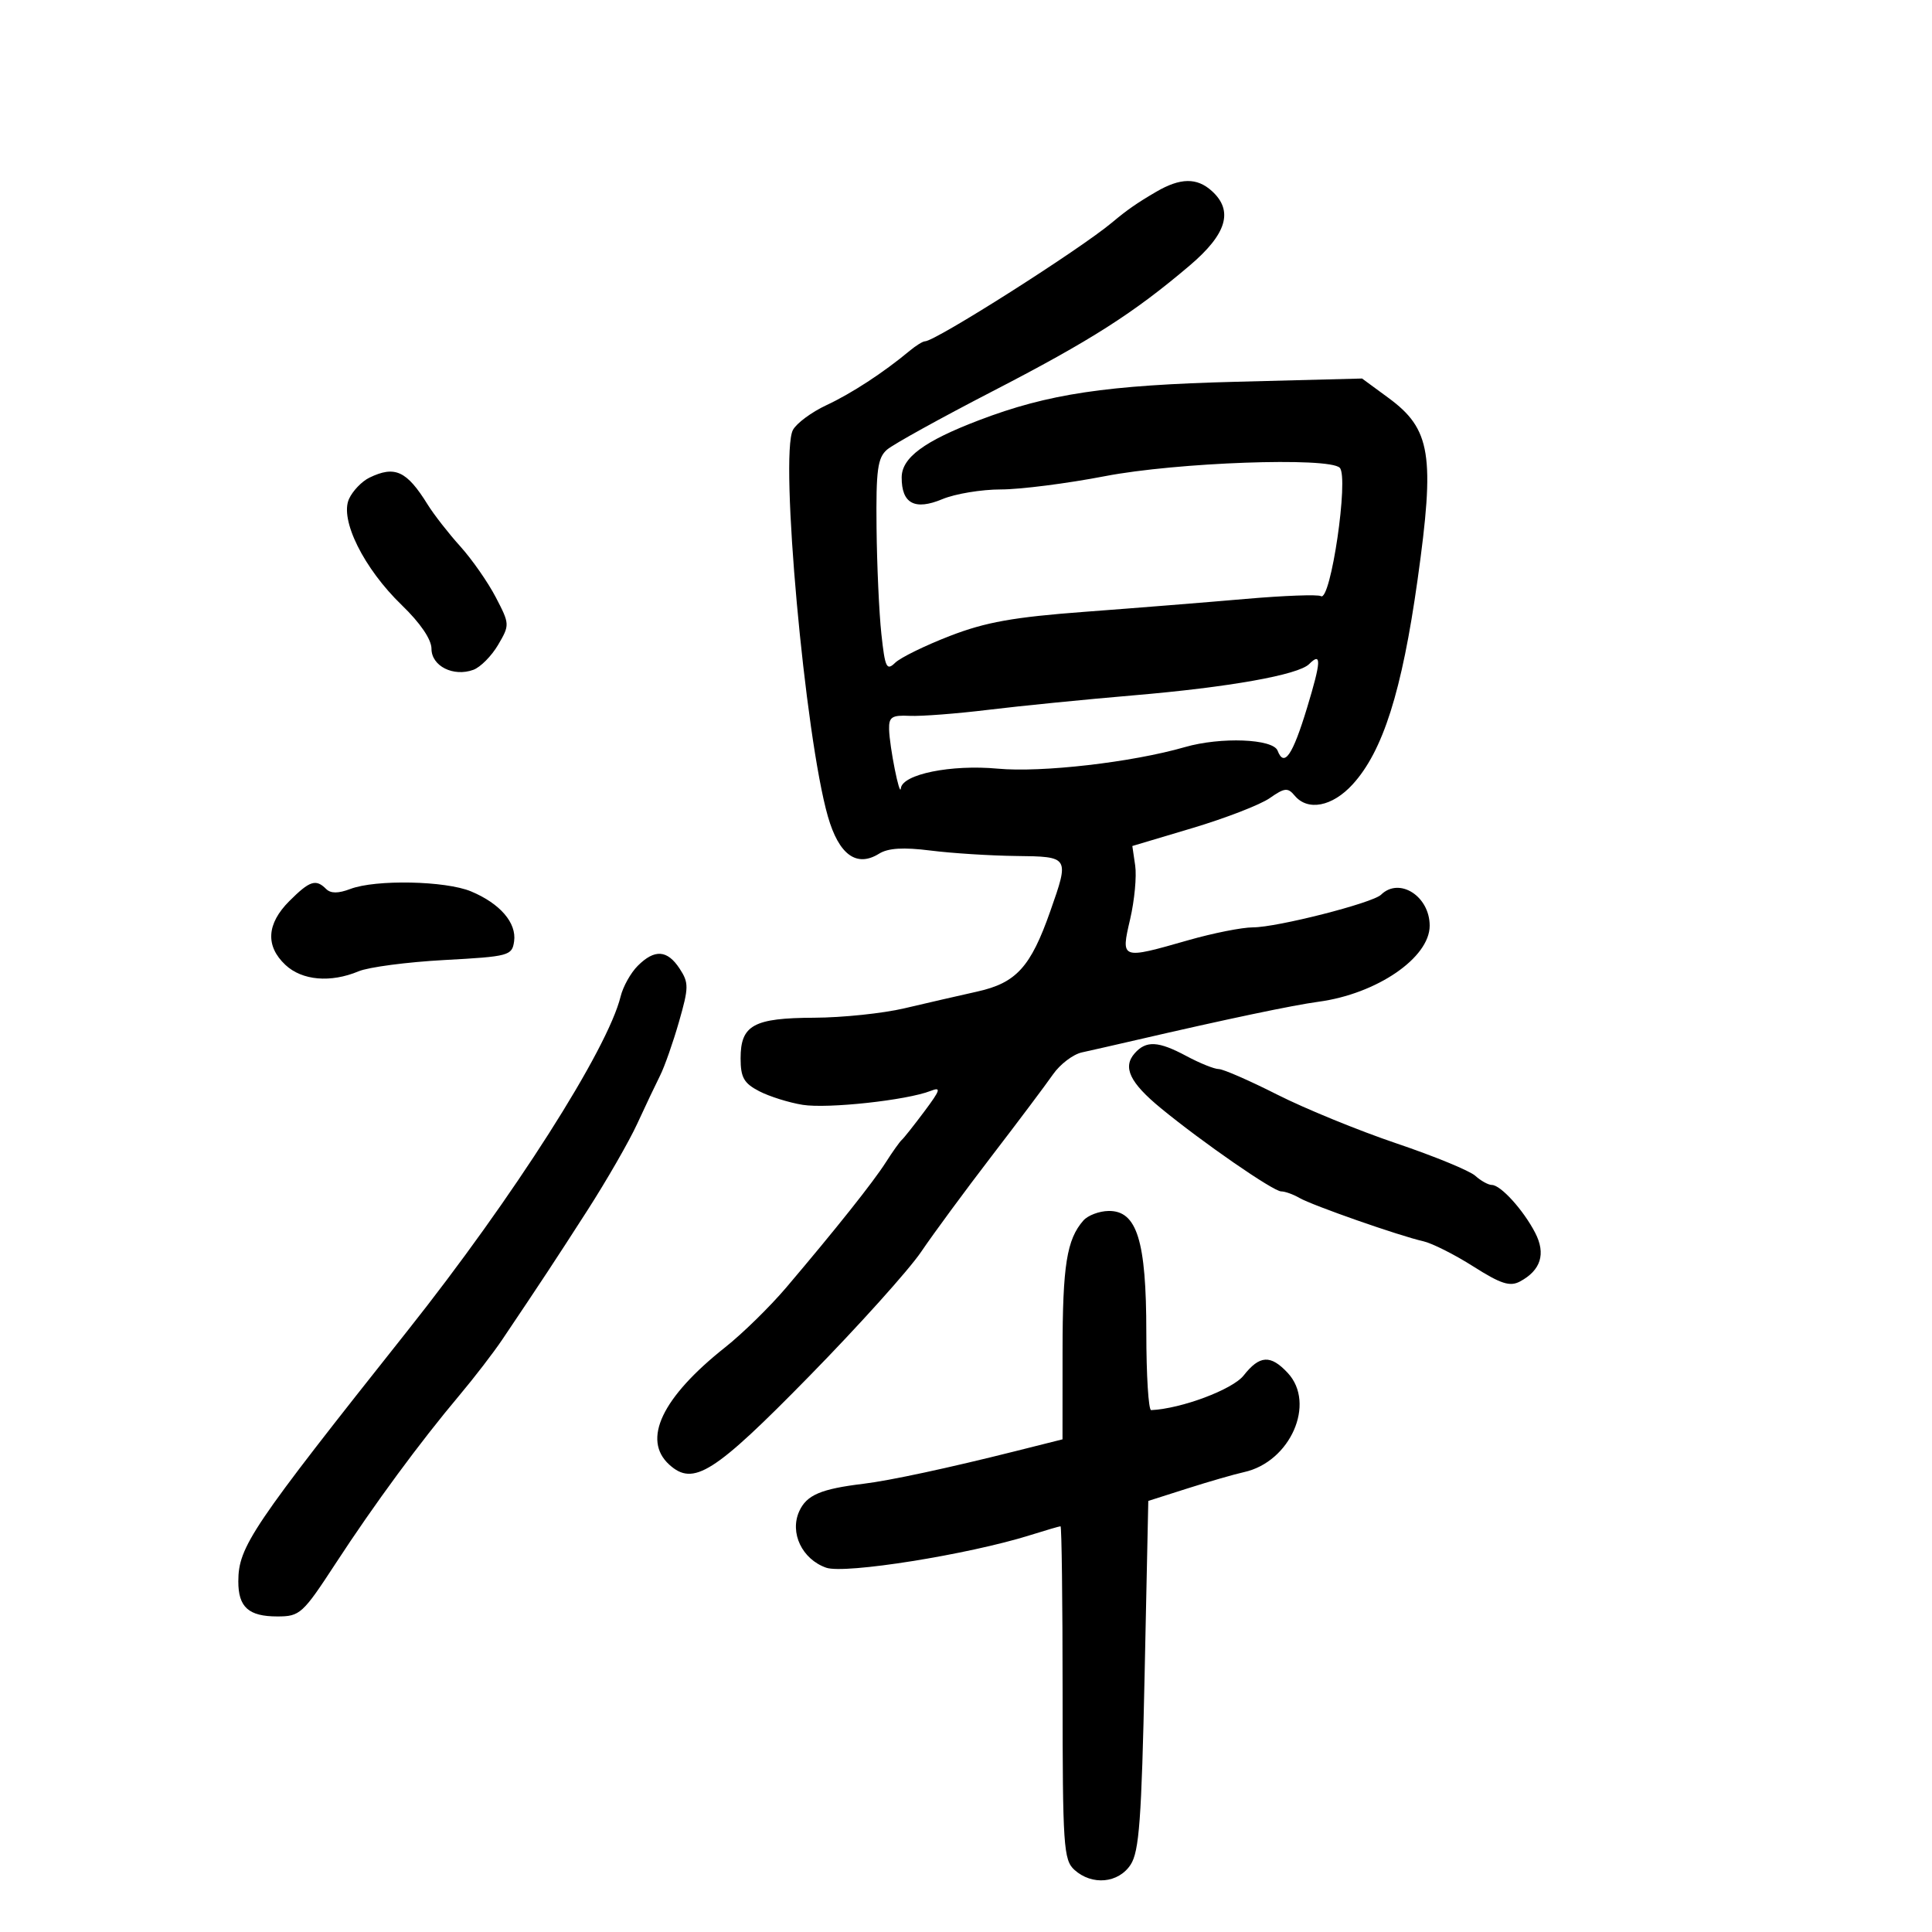 <svg xmlns="http://www.w3.org/2000/svg" width="300" height="300" viewBox="0 0 300 300" version="1.1">
	<path d="M 179.542 29.777 C 176.587 31.499, 175.003 32.600, 172.715 34.521 C 167.675 38.753, 145.245 53, 143.623 53 C 143.293 53, 142.230 53.660, 141.261 54.466 C 137.188 57.857, 132.235 61.092, 128.320 62.919 C 126.022 63.991, 123.685 65.721, 123.127 66.763 C 121.038 70.666, 124.996 114.408, 128.560 126.798 C 130.268 132.735, 133.016 134.730, 136.500 132.561 C 137.907 131.684, 140.278 131.540, 144.500 132.073 C 147.800 132.490, 153.762 132.869, 157.750 132.916 C 166.068 133.012, 166.068 133.012, 163.083 141.504 C 160.040 150.163, 157.805 152.621, 151.754 153.969 C 148.864 154.613, 143.771 155.783, 140.436 156.570 C 137.101 157.356, 130.801 158.014, 126.436 158.032 C 117.008 158.070, 115 159.176, 115 164.335 C 115 167.310, 115.512 168.213, 117.895 169.446 C 119.487 170.269, 122.525 171.220, 124.645 171.559 C 128.542 172.181, 140.817 170.846, 144.500 169.398 C 146.184 168.736, 146.035 169.235, 143.553 172.556 C 141.932 174.725, 140.347 176.725, 140.030 177 C 139.713 177.275, 138.602 178.835, 137.562 180.467 C 135.581 183.573, 129.864 190.762, 122.096 199.915 C 119.568 202.893, 115.299 207.074, 112.608 209.206 C 102.785 216.990, 99.655 223.568, 103.933 227.439 C 107.669 230.821, 110.857 228.805, 125.659 213.698 C 133.311 205.889, 141.131 197.197, 143.036 194.383 C 144.941 191.569, 149.875 184.869, 154 179.495 C 158.125 174.121, 162.400 168.428, 163.500 166.843 C 164.600 165.258, 166.625 163.716, 168 163.416 C 169.375 163.116, 173.200 162.246, 176.500 161.483 C 190.517 158.239, 200.775 156.084, 204.736 155.551 C 213.788 154.333, 222 148.715, 222 143.741 C 222 139.155, 217.286 136.152, 214.450 138.931 C 213.135 140.220, 198.301 144, 194.558 144 C 192.873 144, 188.346 144.900, 184.500 146 C 174.012 148.999, 174.029 149.005, 175.490 142.719 C 176.165 139.814, 176.517 136.072, 176.272 134.403 L 175.827 131.368 185.164 128.580 C 190.299 127.047, 195.696 124.956, 197.159 123.934 C 199.472 122.316, 199.975 122.265, 201.031 123.538 C 203.066 125.990, 206.882 125.253, 210.037 121.798 C 214.738 116.651, 217.687 107.360, 220.119 90.032 C 222.840 70.645, 222.196 66.628, 215.589 61.778 L 211.500 58.776 192 59.279 C 171.758 59.801, 162.781 61.143, 152 65.259 C 143.489 68.508, 140.027 71.069, 140.012 74.128 C 139.993 78.196, 142.048 79.296, 146.329 77.507 C 148.313 76.678, 152.402 76, 155.417 76 C 158.432 76, 165.702 75.073, 171.573 73.940 C 182.706 71.792, 206.344 70.944, 208.033 72.633 C 209.477 74.077, 206.627 93.506, 205.110 92.568 C 204.652 92.285, 199.378 92.481, 193.389 93.002 C 187.400 93.524, 176.200 94.422, 168.500 94.997 C 157.390 95.827, 153.055 96.601, 147.500 98.749 C 143.650 100.238, 139.825 102.112, 139 102.914 C 137.673 104.205, 137.426 103.690, 136.859 98.437 C 136.506 95.171, 136.168 87.732, 136.109 81.905 C 136.017 72.966, 136.273 71.076, 137.750 69.811 C 138.713 68.986, 146.071 64.916, 154.103 60.766 C 169.382 52.872, 176.002 48.649, 184.750 41.217 C 190.501 36.331, 191.567 32.728, 188.171 29.655 C 185.853 27.557, 183.289 27.593, 179.542 29.777 M 57.364 74.170 C 56.189 74.738, 54.762 76.226, 54.193 77.476 C 52.728 80.691, 56.495 88.274, 62.383 93.958 C 65.269 96.745, 67 99.288, 67 100.740 C 67 103.429, 70.403 105.140, 73.500 104.010 C 74.600 103.608, 76.331 101.863, 77.347 100.132 C 79.164 97.035, 79.158 96.915, 76.984 92.742 C 75.769 90.409, 73.286 86.850, 71.465 84.832 C 69.644 82.815, 67.363 79.890, 66.397 78.332 C 63.153 73.103, 61.316 72.256, 57.364 74.170 M 203.282 103.118 C 201.602 104.798, 190.829 106.716, 176 107.974 C 168.575 108.604, 158.450 109.613, 153.500 110.216 C 148.550 110.819, 143.037 111.243, 141.250 111.157 C 138.485 111.024, 138.009 111.337, 138.058 113.251 C 138.127 115.962, 139.722 123.956, 139.885 122.410 C 140.116 120.219, 147.688 118.684, 154.940 119.358 C 161.755 119.991, 175.798 118.372, 183.993 116.008 C 189.559 114.402, 197.677 114.716, 198.386 116.563 C 199.402 119.212, 200.713 117.303, 202.963 109.896 C 205.157 102.673, 205.227 101.173, 203.282 103.118 M 44.923 139.923 C 41.402 143.444, 41.190 146.890, 44.314 149.826 C 46.901 152.255, 51.333 152.643, 55.685 150.822 C 57.233 150.173, 63.225 149.386, 69 149.072 C 79.044 148.525, 79.514 148.399, 79.830 146.168 C 80.236 143.301, 77.646 140.297, 73.148 138.417 C 69.186 136.762, 58.335 136.542, 54.402 138.037 C 52.518 138.753, 51.353 138.753, 50.637 138.037 C 49.043 136.443, 48.089 136.758, 44.923 139.923 M 99.025 149.975 C 97.939 151.061, 96.745 153.198, 96.371 154.725 C 94.349 162.974, 79.703 185.949, 63.269 206.651 C 39.038 237.173, 37.017 240.166, 37.006 245.550 C 36.998 249.562, 38.599 251, 43.074 251 C 46.573 251, 47.003 250.609, 52.124 242.763 C 58.133 233.556, 65.207 223.948, 71.383 216.606 C 73.647 213.915, 76.625 210.041, 78 207.997 C 84.142 198.868, 86.040 195.988, 91.177 188 C 94.184 183.325, 97.680 177.250, 98.946 174.500 C 100.212 171.750, 101.813 168.375, 102.504 167 C 103.195 165.625, 104.513 161.871, 105.434 158.658 C 106.964 153.322, 106.973 152.607, 105.532 150.408 C 103.616 147.484, 101.647 147.353, 99.025 149.975 M 176.190 163.560 C 174.290 165.713, 175.433 168.110, 180.250 172.073 C 186.700 177.378, 197.721 185, 198.943 185 C 199.539 185, 200.809 185.454, 201.764 186.009 C 203.773 187.176, 217.313 191.913, 221 192.739 C 222.375 193.047, 225.881 194.813, 228.791 196.663 C 233.036 199.362, 234.464 199.822, 236.018 198.991 C 239.270 197.250, 240.069 194.688, 238.378 191.420 C 236.553 187.894, 233.025 184, 231.654 184 C 231.106 184, 229.947 183.358, 229.079 182.574 C 228.210 181.789, 222.699 179.525, 216.830 177.541 C 210.962 175.557, 202.637 172.151, 198.330 169.972 C 194.024 167.792, 189.936 166.007, 189.246 166.004 C 188.557 166.002, 186.314 165.100, 184.261 164 C 179.862 161.642, 177.974 161.539, 176.190 163.560 M 168.235 189.512 C 165.643 192.454, 165 196.480, 164.993 209.815 L 164.986 223.500 157.743 225.319 C 147.226 227.961, 138.189 229.901, 134.087 230.398 C 127.458 231.201, 125.257 232.140, 124.110 234.658 C 122.583 238.008, 124.540 242.114, 128.291 243.433 C 131.178 244.449, 150.361 241.390, 159.928 238.389 C 162.364 237.625, 164.501 237, 164.678 237 C 164.855 237, 165 248.630, 165 262.845 C 165 286.613, 165.147 288.823, 166.829 290.345 C 169.558 292.815, 173.665 292.441, 175.559 289.550 C 176.892 287.516, 177.261 282.525, 177.735 260.081 L 178.307 233.061 184.403 231.119 C 187.757 230.051, 191.703 228.912, 193.173 228.589 C 200.366 227.006, 204.370 217.921, 199.961 213.189 C 197.297 210.329, 195.596 210.426, 193.116 213.580 C 191.397 215.764, 183.456 218.741, 178.750 218.964 C 178.338 218.984, 178 213.556, 178 206.901 C 178 192.643, 176.549 187.974, 172.136 188.038 C 170.686 188.059, 168.931 188.722, 168.235 189.512" stroke="none" fill="black" fill-rule="evenodd"/>
</svg>